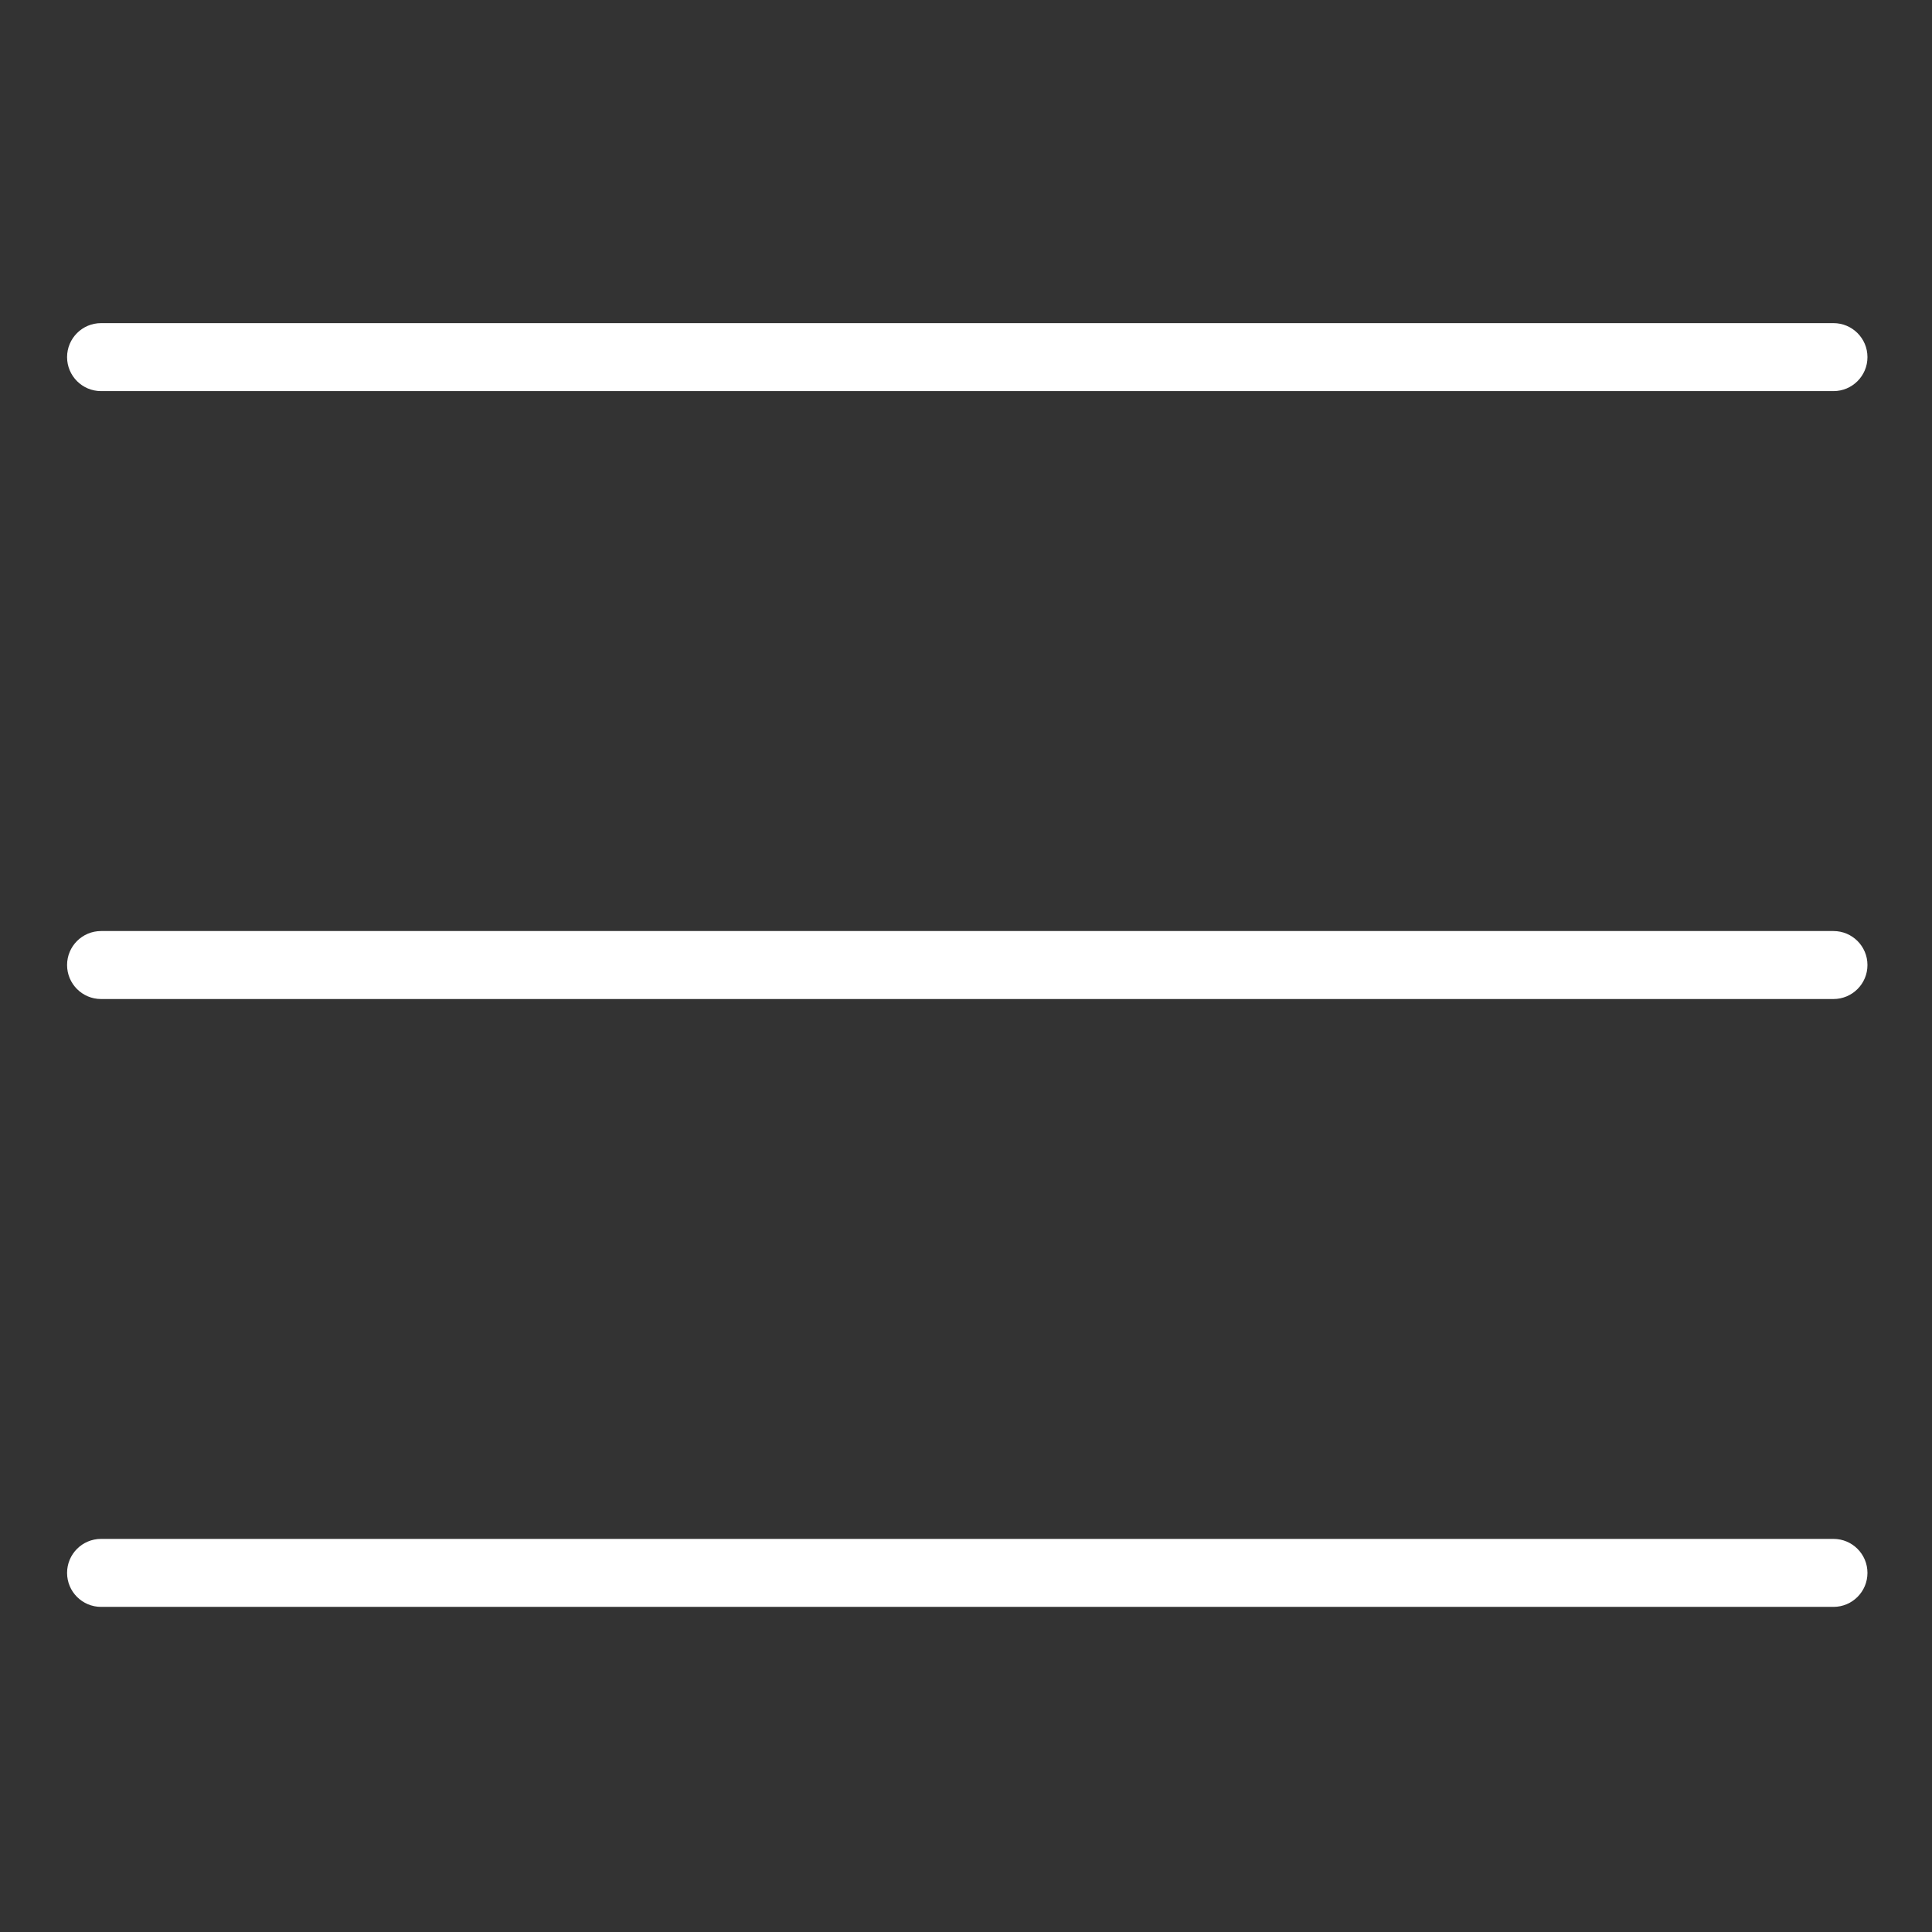 <!-- Generated by IcoMoon.io -->
<svg version="1.1" xmlns="http://www.w3.org/2000/svg" width="32" height="32" viewBox="0 0 32 32">
<rect x="0" y="0" width="32" height="32" fill="#333333" stroke="none"/>
<title>menu</title>
<path fill="#fff" d="M30.368 26.615h-28.694c-0.311 0-0.563-0.252-0.563-0.563s0.252-0.563 0.563-0.563h28.694c0.311 0 0.563 0.252 0.563 0.563s-0.252 0.563-0.563 0.563zM30.368 16.547h-28.694c-0.311 0-0.563-0.252-0.563-0.563s0.252-0.563 0.563-0.563h28.694c0.311 0 0.563 0.252 0.563 0.563s-0.252 0.563-0.563 0.563zM30.368 6.478h-28.694c-0.311 0-0.563-0.252-0.563-0.563s0.252-0.563 0.563-0.563h28.694c0.311 0 0.563 0.252 0.563 0.563s-0.252 0.563-0.563 0.563z"></path>
</svg>
